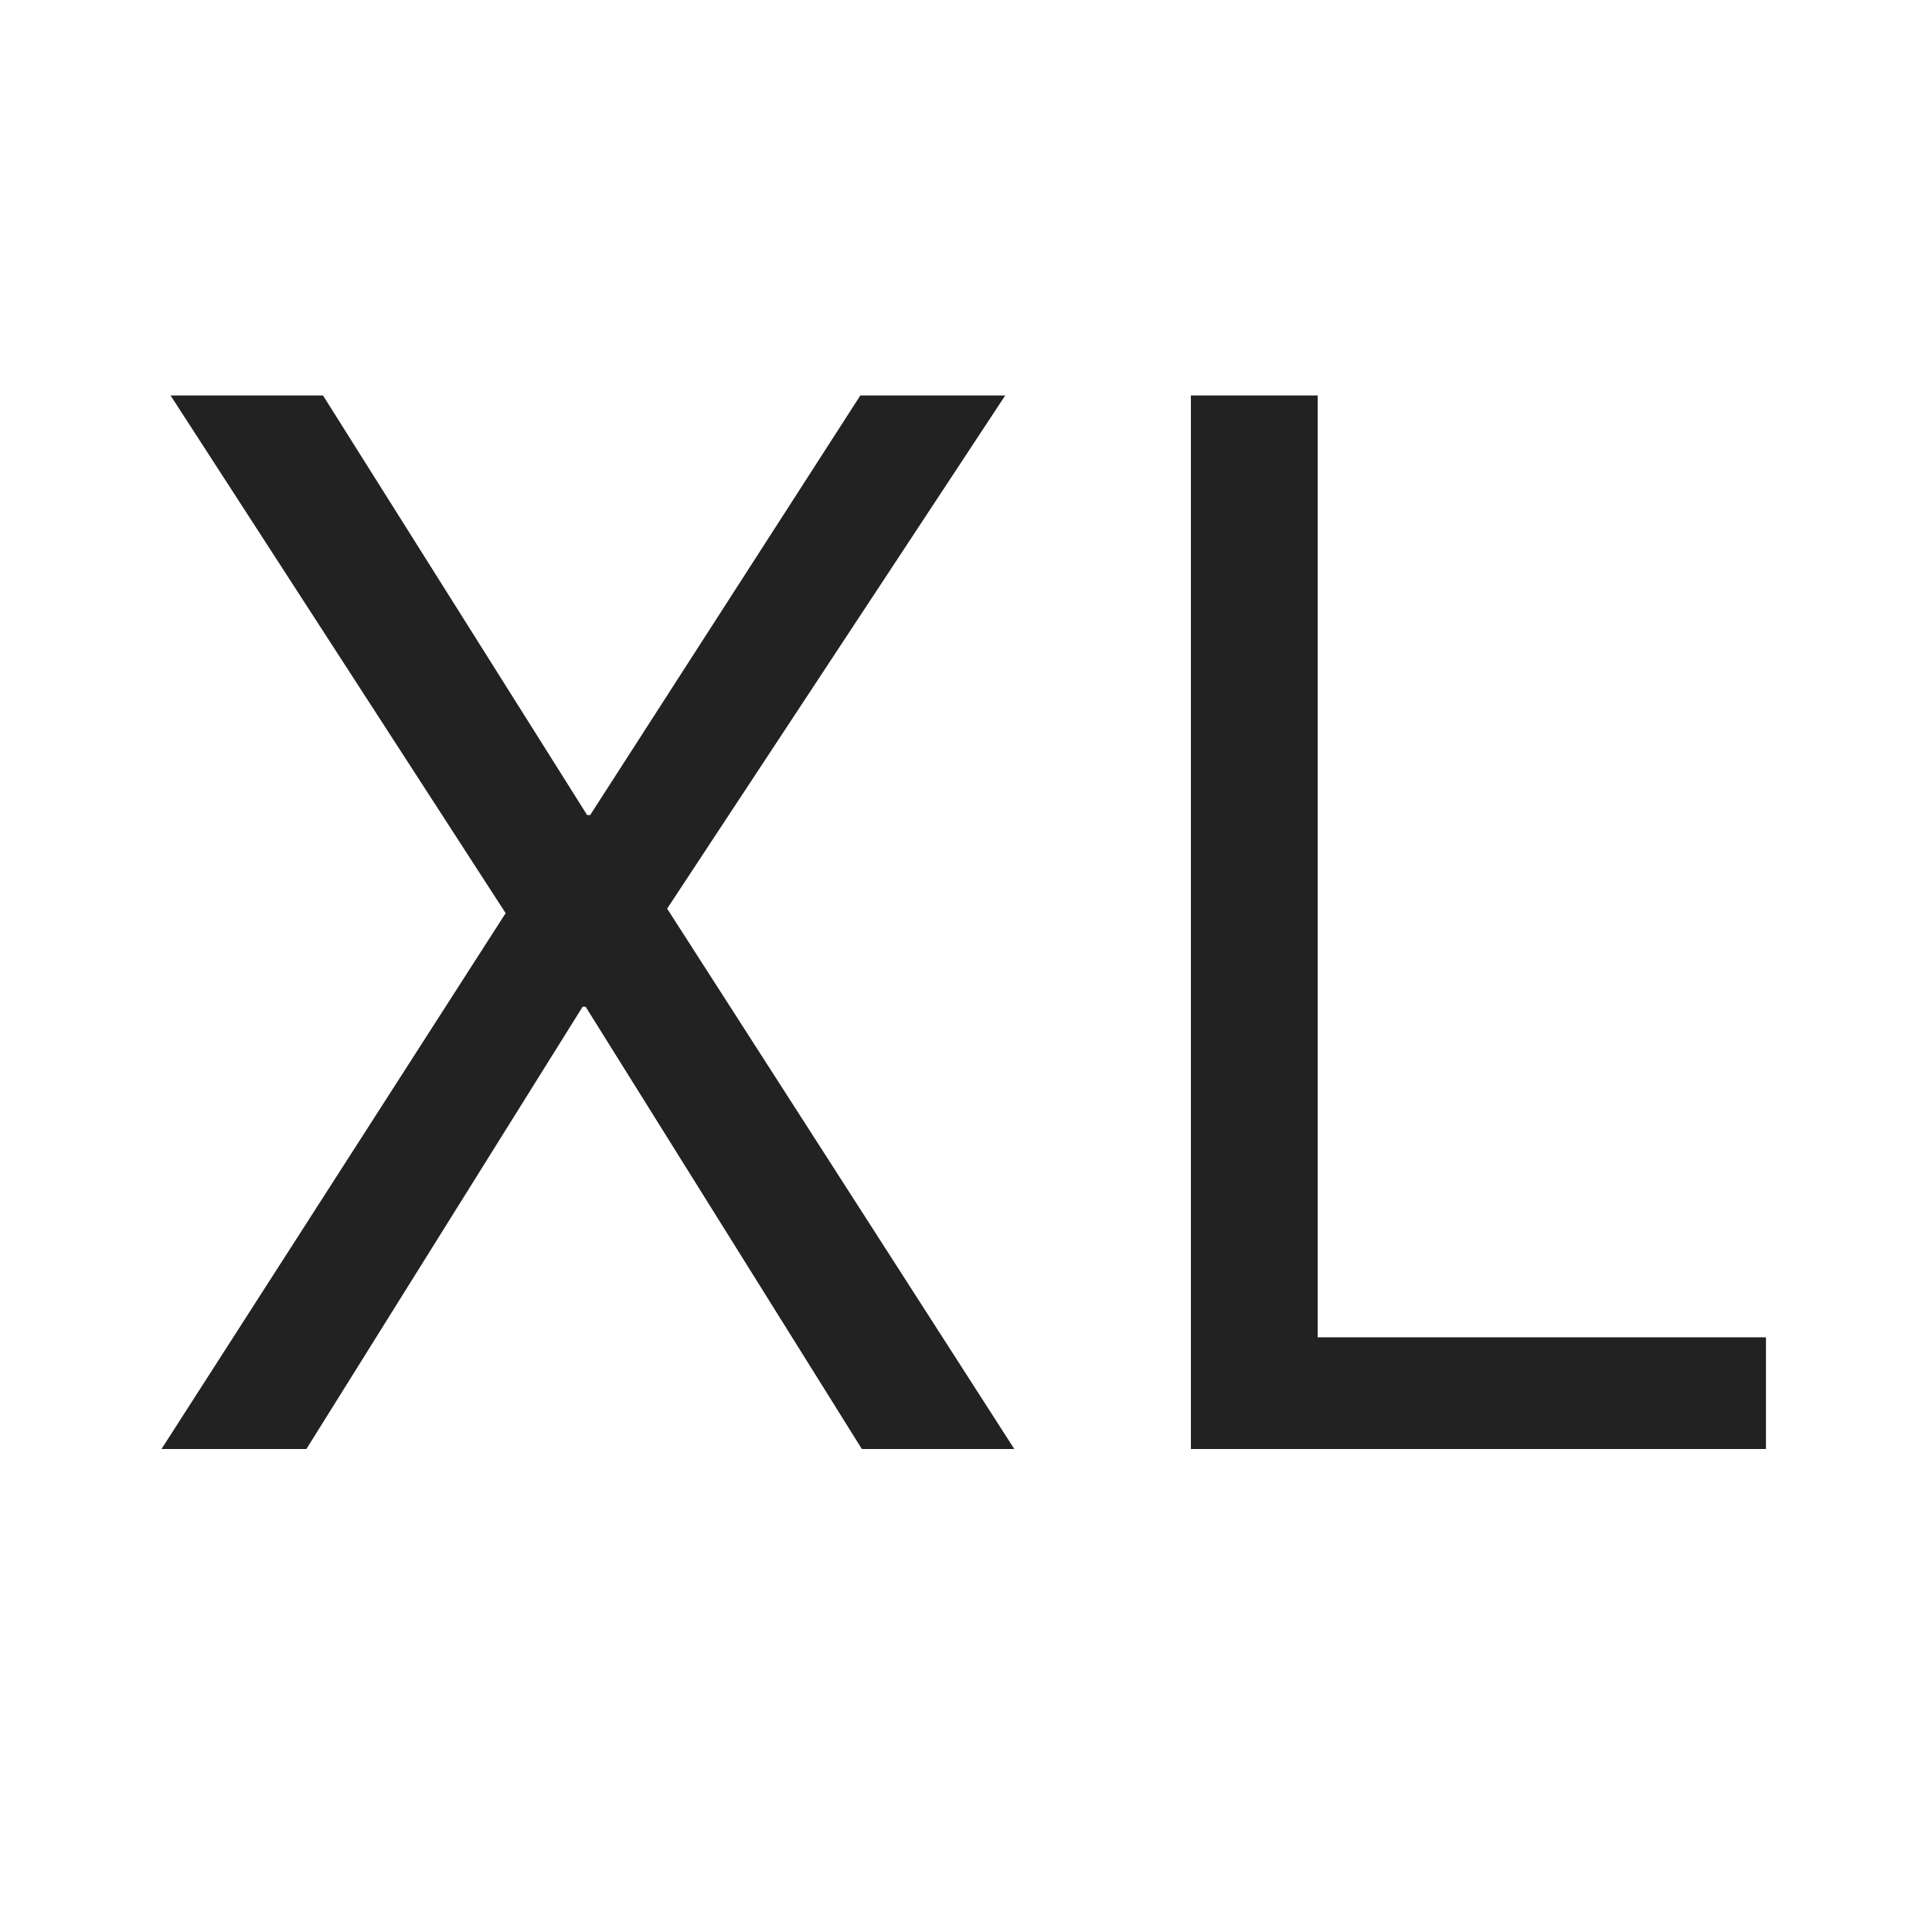 <svg xmlns="http://www.w3.org/2000/svg" xmlns:xlink="http://www.w3.org/1999/xlink" width="32" height="32" viewBox="0 0 32 32">
  <defs>
    <clipPath id="clip-path">
      <rect id="Rectangle_1304" data-name="Rectangle 1304" width="32" height="32" transform="translate(1746 993)" fill="#fff" stroke="#707070" stroke-width="1"/>
    </clipPath>
  </defs>
  <g id="Size-XL" transform="translate(-1746 -993)" clip-path="url(#clip-path)">
    <path id="Path_279" data-name="Path 279" d="M.8,0H-1.725L-6.3-7.325h-.05L-10.925,0h-2.4l5.7-8.875-5.55-8.575h2.525l4.375,6.95h.05l4.475-6.95H.65l-5.6,8.5ZM3.725,0V-17.45h2.1v15.6H13.25V0Z" transform="translate(1762 1017)" fill="#222"/>
  </g>
</svg>

